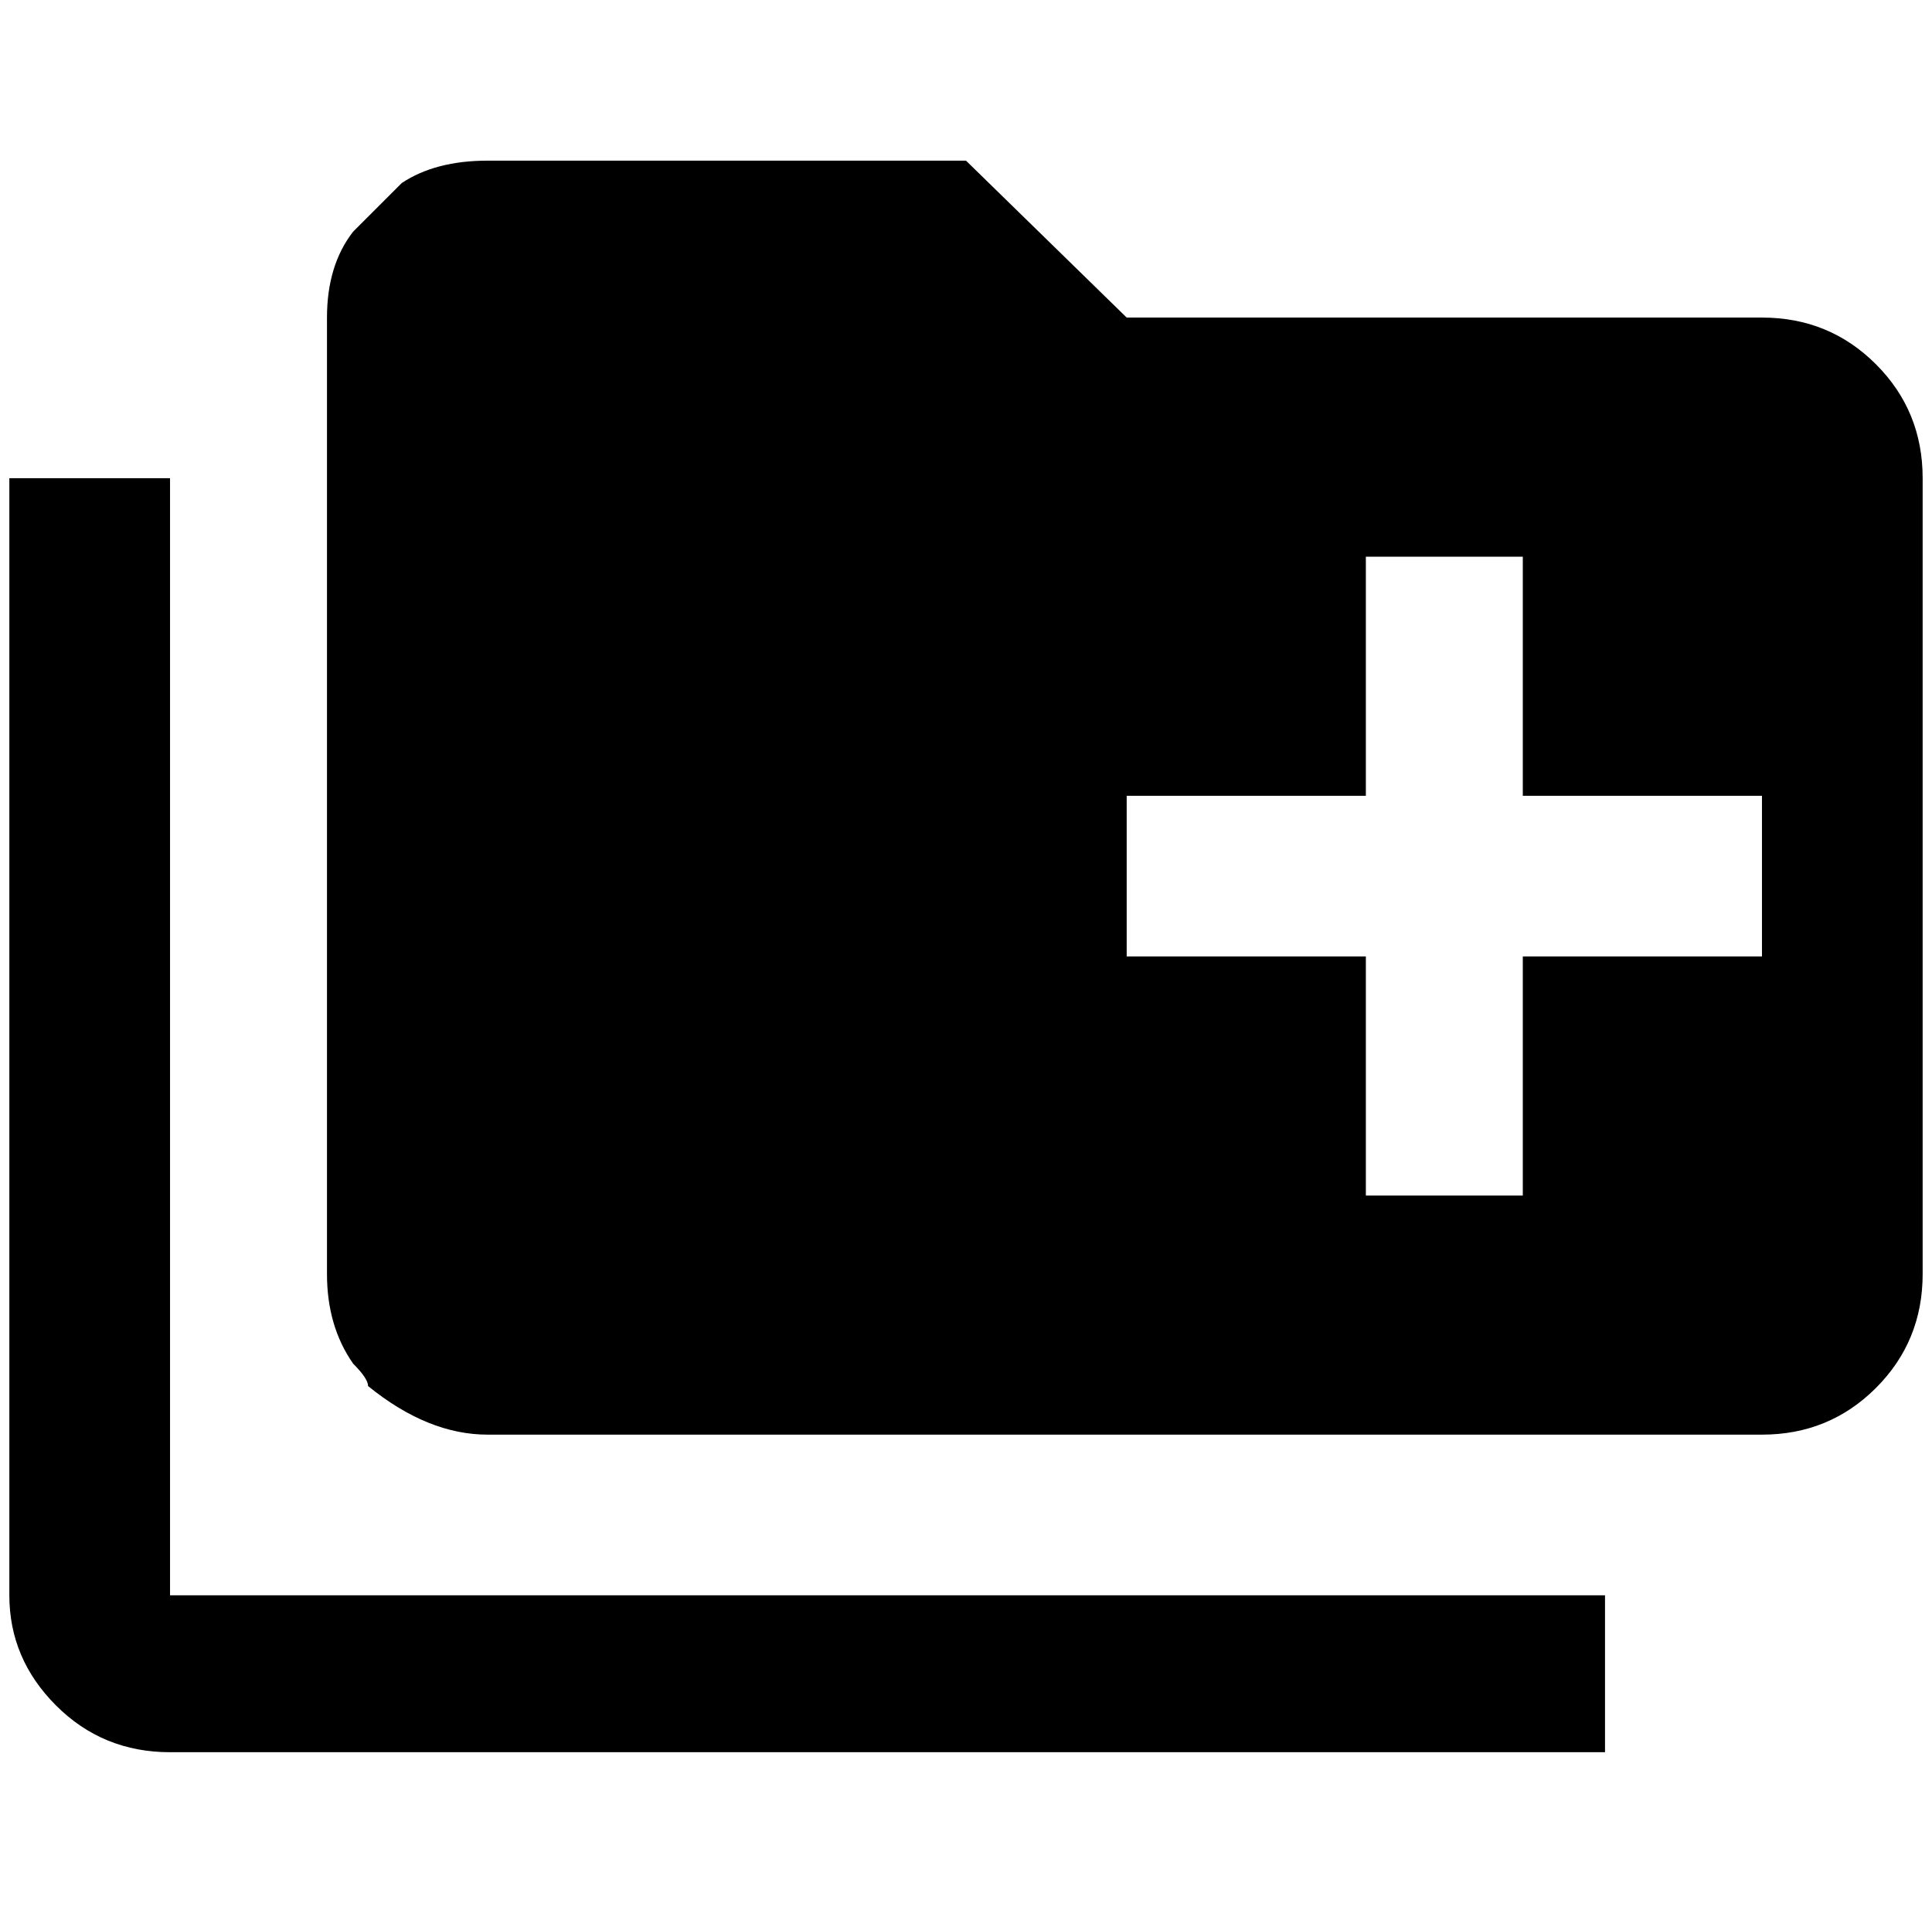 <?xml version="1.0" standalone="no"?>
<!DOCTYPE svg PUBLIC "-//W3C//DTD SVG 1.1//EN" "http://www.w3.org/Graphics/SVG/1.1/DTD/svg11.dtd" >
<svg xmlns="http://www.w3.org/2000/svg" xmlns:xlink="http://www.w3.org/1999/xlink" version="1.1" viewBox="-10 0 2068 2048">
   <path fill="currentColor"
d="M172 1708v-1196h-172v1196q0 68 50 118t122 50h1536v-168h-1536zM1876 340h-680l-172 -168h-512q-56 0 -92 24l-52 52q-28 36 -28 92v1024q0 56 28 96q16 16 16 24q64 52 128 52h1364q72 0 122 -50t50 -122v-852q0 -72 -50 -122t-122 -50zM1876 1024h-256v256h-168v-256
h-256v-172h256v-256h168v256h256v172z" />
</svg>
